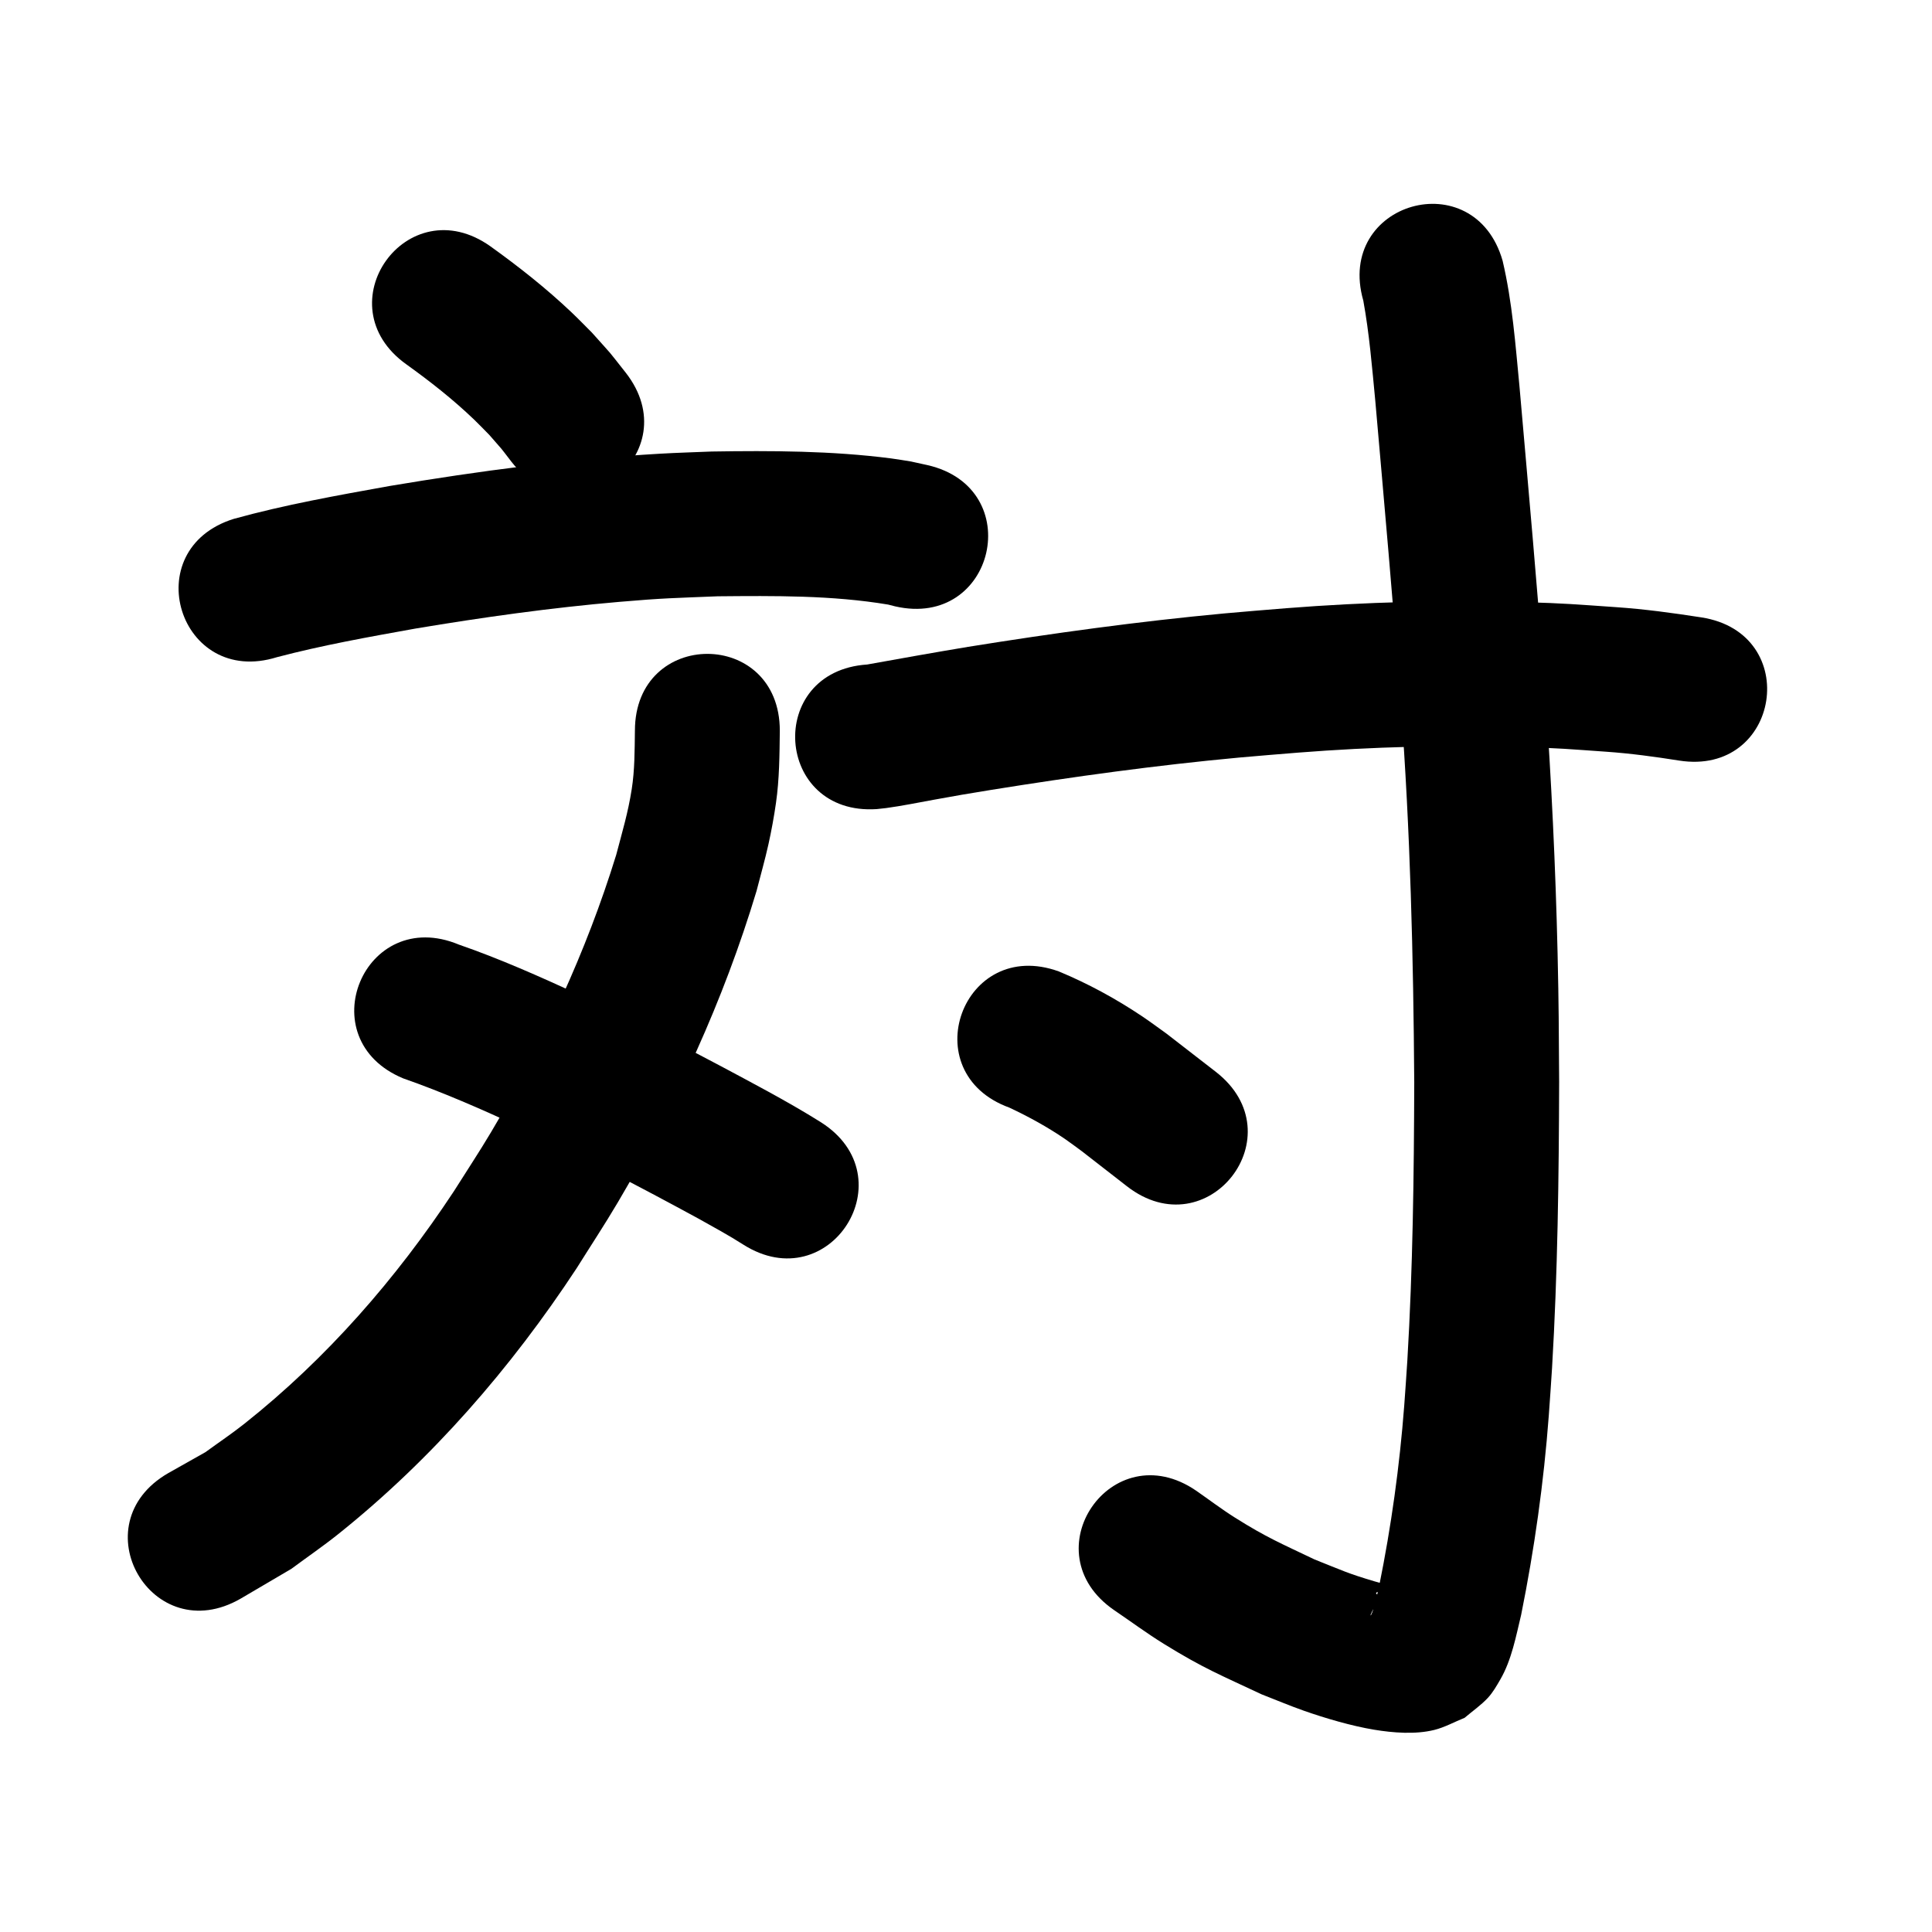 <?xml version="1.0" ?>
<svg xmlns="http://www.w3.org/2000/svg" viewBox="0 0 1000 1000">
<path d="m 210.386,188.63 c 12.258,8.797 24.166,18.152 35.066,28.606 2.683,2.573 5.236,5.279 7.854,7.919 8.269,9.501 4.459,4.827 11.505,13.961 32.718,41.738 91.744,-4.533 59.026,-46.27 v 0 c -10.849,-13.696 -5.048,-6.769 -17.486,-20.712 -3.491,-3.472 -6.902,-7.027 -10.473,-10.416 -13.096,-12.43 -27.303,-23.649 -41.963,-34.164 -43.187,-30.779 -86.716,30.297 -43.528,61.076 z"/>
<path d="m 143.352,340.154 c 23.578,-6.207 47.605,-10.485 71.584,-14.792 35.014,-5.855 70.218,-10.796 105.599,-13.838 23.156,-1.991 28.223,-1.953 50.952,-2.884 29.387,-0.259 59.116,-0.567 88.203,4.288 1.204,0.306 2.407,0.611 3.611,0.917 51.687,11.871 68.476,-61.225 16.789,-73.097 v 0 c -2.858,-0.627 -5.717,-1.255 -8.575,-1.882 -3.418,-0.53 -6.823,-1.147 -10.253,-1.59 -30.767,-3.974 -61.937,-4.053 -92.894,-3.571 -8.902,0.376 -17.811,0.615 -26.705,1.128 -46.953,2.712 -93.643,8.942 -140.003,16.713 -27.027,4.867 -54.139,9.68 -80.632,17.008 -50.629,15.786 -28.304,87.386 22.325,71.6 z"/>
<path d="m 328.628,378.217 c -0.143,10.091 -0.076,20.265 -1.648,30.268 -1.932,12.296 -4.812,21.717 -8.038,34.007 -15.489,50.236 -37.902,98.235 -64.714,143.409 -6.178,10.41 -12.888,20.495 -19.332,30.742 -29.83,45.218 -65.823,86.504 -108.35,120.239 -6.533,5.183 -13.473,9.832 -20.209,14.748 -6.424,3.621 -12.848,7.242 -19.272,10.864 -45.926,26.521 -8.42,91.469 37.506,64.949 v 0 c 8.741,-5.136 17.483,-10.273 26.224,-15.409 8.18,-6.063 16.593,-11.825 24.541,-18.19 48.279,-38.658 89.189,-85.785 123.104,-137.361 7.097,-11.35 14.483,-22.525 21.29,-34.051 29.968,-50.741 54.839,-104.71 71.829,-161.183 2.068,-8.113 4.398,-16.163 6.204,-24.338 1.556,-7.042 2.851,-14.147 3.877,-21.285 1.779,-12.379 1.839,-24.934 1.989,-37.408 0,-53.033 -75,-53.033 -75,0 z"/>
<path d="m 208.69,558.167 c 20.442,7.141 40.239,15.845 59.896,24.888 31.462,14.973 62.377,31.066 92.978,47.72 7.787,4.369 15.648,8.62 23.171,13.435 44.797,28.386 84.94,-34.967 40.143,-63.352 v 0 c -8.965,-5.646 -18.184,-10.86 -27.469,-15.962 -32.09,-17.457 -64.51,-34.328 -97.518,-49.995 -20.491,-9.399 -41.082,-18.619 -62.411,-25.988 -48.97,-20.358 -77.761,48.895 -28.791,69.254 z"/>
<path d="m 453.827,418.785 c 1.617,-0.179 3.238,-0.318 4.85,-0.536 8.305,-1.123 16.542,-2.828 24.783,-4.32 16.183,-2.929 11.944,-2.153 29.892,-5.135 42.482,-6.819 85.126,-12.702 127.976,-16.675 10.265,-0.952 20.546,-1.72 30.82,-2.58 38.363,-3.011 76.882,-4 115.347,-2.884 19.792,0.574 24.73,1.098 43.73,2.423 12.697,0.885 25.298,2.591 37.858,4.587 52.392,8.22 64.018,-65.873 11.626,-74.094 v 0 c -14.706,-2.284 -29.452,-4.298 -44.313,-5.315 -20.785,-1.424 -26.12,-1.985 -47.707,-2.592 -40.957,-1.152 -81.967,-0.072 -122.813,3.137 -10.727,0.902 -21.462,1.709 -32.18,2.707 -44.413,4.137 -88.616,10.226 -132.649,17.302 -17.426,2.901 -34.814,6 -52.197,9.14 -52.916,3.52 -47.938,78.354 4.978,74.835 z"/>
<path d="m 705.643,155.598 c 3.12,17.13 4.537,34.527 6.201,51.842 4.588,52.467 9.303,104.92 13.233,157.441 4.896,65.076 6.494,130.255 6.933,195.49 -0.15,47.996 -0.722,96.03 -3.581,143.954 -0.463,7.76 -1.07,15.511 -1.606,23.266 -2.394,31.352 -6.73,62.528 -12.985,93.336 -1.003,4.331 -1.797,8.301 -3.156,12.493 -0.275,0.847 -0.602,1.682 -1.01,2.474 -0.057,0.11 -0.385,0.265 -0.339,0.151 1.957,-4.841 2.61,-4.422 7.057,-9.257 -13.515,-4.584 10.682,-2.47 8.497,-4.904 -0.894,-0.996 -2.602,-0.628 -3.9,-0.955 -3.142,-0.79 -6.314,-1.474 -9.42,-2.395 -14.234,-4.221 -16.502,-5.544 -31.186,-11.375 -17.182,-8.238 -24.66,-11.25 -41.156,-21.638 -6.899,-4.344 -13.396,-9.295 -20.094,-13.942 -43.748,-29.977 -86.142,31.892 -42.394,61.869 v 0 c 8.548,5.8 16.861,11.964 25.645,17.4 20.44,12.648 29.317,16.114 50.636,26.141 7.306,2.833 14.525,5.901 21.918,8.499 10.931,3.842 24.716,7.894 36.325,9.808 9.759,1.609 21.272,2.536 31.042,0.134 5.496,-1.351 10.514,-4.195 15.77,-6.292 4.003,-3.432 8.417,-6.437 12.009,-10.297 2.631,-2.827 4.564,-6.25 6.5,-9.591 5.833,-10.066 8.083,-22.307 10.768,-33.461 6.853,-34.024 11.704,-68.432 14.295,-103.053 0.562,-8.198 1.199,-16.392 1.685,-24.595 2.927,-49.364 3.538,-98.841 3.676,-148.279 -0.193,-28.141 -0.148,-38.323 -0.809,-66.585 -1.045,-44.708 -3.216,-89.385 -6.332,-133.995 -3.974,-53.05 -8.726,-106.033 -13.369,-159.028 -2.106,-21.834 -3.715,-43.901 -8.754,-65.302 -14.6,-50.984 -86.702,-30.337 -72.102,20.647 z"/>
<path d="m 522.484,573.326 c 9.922,4.653 19.634,9.978 28.693,16.166 3.006,2.054 5.892,4.278 8.838,6.417 14.719,11.449 6.961,5.416 23.273,18.096 41.871,32.548 87.9,-26.666 46.03,-59.214 v 0 c -17.14,-13.324 -8.607,-6.713 -25.597,-19.832 -4.166,-2.961 -8.255,-6.034 -12.499,-8.883 -13.558,-9.099 -28.081,-17 -43.157,-23.254 -49.853,-18.088 -75.433,52.415 -25.58,70.503 z"/>
</svg>
